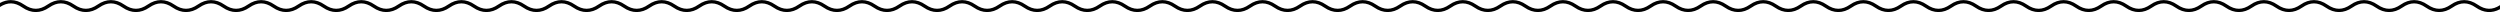 <svg width="1440" height="7" viewBox="0 0 1440 7" fill="none" xmlns="http://www.w3.org/2000/svg">
<path d="M6.211 0.045C4.126 0.045 2.039 0.599 0 1.707V4.033C4.385 1.17 8.443 1.266 12.85 4.322C17.913 7.833 23.347 7.833 28.41 4.322C32.96 1.167 37.139 1.167 41.69 4.322C46.753 7.833 52.187 7.833 57.25 4.322C61.8 1.167 65.979 1.167 70.529 4.322C75.593 7.833 81.027 7.833 86.09 4.322C90.64 1.167 94.821 1.167 99.371 4.322C104.435 7.833 109.866 7.833 114.93 4.322C119.48 1.167 123.66 1.167 128.211 4.322C133.274 7.833 138.706 7.833 143.77 4.322C148.32 1.167 152.5 1.167 157.051 4.322C162.114 7.833 167.546 7.833 172.609 4.322C177.16 1.167 181.34 1.167 185.891 4.322C190.954 7.833 196.386 7.833 201.449 4.322C206 1.167 210.18 1.167 214.73 4.322C219.794 7.833 225.226 7.833 230.289 4.322C234.84 1.167 239.02 1.167 243.57 4.322C248.634 7.833 254.065 7.833 259.129 4.322C263.679 1.167 267.86 1.167 272.41 4.322C277.474 7.833 282.907 7.833 287.971 4.322C292.521 1.167 296.699 1.167 301.25 4.322C306.313 7.833 311.747 7.833 316.811 4.322C321.361 1.167 325.539 1.167 330.09 4.322C335.153 7.833 340.587 7.833 345.65 4.322C350.201 1.167 354.379 1.167 358.93 4.322C363.993 7.833 369.427 7.833 374.49 4.322C379.041 1.167 383.219 1.167 387.77 4.322C392.833 7.833 398.267 7.833 403.33 4.322C407.881 1.167 412.059 1.167 416.609 4.322C421.673 7.833 427.106 7.833 432.17 4.322C436.72 1.167 440.899 1.167 445.449 4.322C450.513 7.833 455.946 7.833 461.01 4.322C465.56 1.167 469.741 1.167 474.291 4.322C479.354 7.833 484.786 7.833 489.85 4.322C494.4 1.167 498.58 1.167 503.131 4.322C508.194 7.833 513.626 7.833 518.689 4.322C523.24 1.167 527.42 1.167 531.971 4.322C537.034 7.833 542.466 7.833 547.529 4.322C552.08 1.167 556.26 1.167 560.811 4.322C565.874 7.833 571.306 7.833 576.369 4.322C580.92 1.167 585.1 1.167 589.65 4.322C594.714 7.833 600.146 7.833 605.209 4.322C609.76 1.167 613.94 1.167 618.49 4.322C623.554 7.833 628.987 7.833 634.051 4.322C638.601 1.167 642.78 1.167 647.33 4.322C652.394 7.833 657.827 7.833 662.891 4.322C667.441 1.167 671.619 1.167 676.17 4.322C681.233 7.833 686.667 7.833 691.73 4.322C696.281 1.167 700.459 1.167 705.01 4.322C710.073 7.833 715.507 7.833 720.57 4.322C725.121 1.167 729.299 1.167 733.85 4.322C738.913 7.833 744.347 7.833 749.41 4.322C753.961 1.167 758.139 1.167 762.689 4.322C767.753 7.833 773.187 7.833 778.25 4.322C782.801 1.167 786.979 1.167 791.529 4.322C796.593 7.833 802.026 7.833 807.09 4.322C811.64 1.167 815.821 1.167 820.371 4.322C825.435 7.833 830.866 7.833 835.93 4.322C840.48 1.167 844.66 1.167 849.211 4.322C854.274 7.833 859.706 7.833 864.77 4.322C869.32 1.167 873.5 1.167 878.051 4.322C883.114 7.833 888.546 7.833 893.609 4.322C898.16 1.167 902.34 1.167 906.891 4.322C911.954 7.833 917.386 7.833 922.449 4.322C927 1.167 931.18 1.167 935.73 4.322C940.794 7.833 946.226 7.833 951.289 4.322C955.84 1.167 960.02 1.167 964.57 4.322C969.634 7.833 975.065 7.833 980.129 4.322C984.679 1.167 988.86 1.167 993.41 4.322C998.473 7.833 1003.9 7.833 1008.97 4.322C1013.52 1.166 1017.7 1.166 1022.25 4.322C1027.32 7.833 1032.74 7.833 1037.81 4.322C1042.36 1.166 1046.54 1.166 1051.09 4.322C1056.16 7.833 1061.58 7.833 1066.65 4.322C1071.2 1.166 1075.38 1.166 1079.93 4.322C1085 7.833 1090.42 7.833 1095.49 4.322C1100.04 1.166 1104.22 1.166 1108.77 4.322C1113.84 7.833 1119.26 7.833 1124.33 4.322C1128.88 1.166 1133.06 1.166 1137.61 4.322C1142.68 7.833 1148.1 7.833 1153.17 4.322C1157.72 1.166 1161.9 1.166 1166.45 4.322C1171.52 7.833 1176.94 7.833 1182.01 4.322C1186.56 1.166 1190.74 1.166 1195.29 4.322C1200.36 7.833 1205.78 7.833 1210.85 4.322C1215.4 1.166 1219.58 1.166 1224.13 4.322C1229.2 7.833 1234.62 7.833 1239.69 4.322C1244.24 1.166 1248.42 1.166 1252.97 4.322C1258.04 7.833 1263.46 7.833 1268.53 4.322C1273.08 1.166 1277.26 1.166 1281.81 4.322C1286.88 7.833 1292.3 7.833 1297.37 4.322C1301.92 1.166 1306.1 1.166 1310.65 4.322C1315.72 7.833 1321.14 7.833 1326.21 4.322C1330.76 1.166 1334.94 1.166 1339.49 4.322C1344.56 7.833 1349.98 7.833 1355.05 4.322C1359.6 1.166 1363.78 1.166 1368.33 4.322C1373.4 7.833 1378.82 7.833 1383.89 4.322C1388.44 1.166 1392.62 1.166 1397.17 4.322C1402.24 7.833 1407.66 7.833 1412.73 4.322C1417.28 1.166 1421.46 1.166 1426.01 4.322C1430.56 7.473 1435.39 7.796 1440 5.292V2.967C1435.61 5.831 1431.56 5.734 1427.15 2.678C1422.08 -0.833 1416.66 -0.833 1411.59 2.678C1407.04 5.834 1402.86 5.834 1398.31 2.678C1393.24 -0.833 1387.82 -0.833 1382.75 2.678C1378.2 5.834 1374.02 5.834 1369.47 2.678C1364.4 -0.833 1358.98 -0.833 1353.91 2.678C1349.36 5.834 1345.18 5.834 1340.63 2.678C1335.56 -0.833 1330.14 -0.833 1325.07 2.678C1320.52 5.834 1316.34 5.834 1311.79 2.678C1306.72 -0.833 1301.3 -0.833 1296.23 2.678C1291.68 5.834 1287.5 5.834 1282.95 2.678C1277.88 -0.833 1272.46 -0.833 1267.39 2.678C1262.84 5.834 1258.66 5.834 1254.11 2.678C1249.04 -0.833 1243.62 -0.833 1238.55 2.678C1234 5.834 1229.82 5.834 1225.27 2.678C1220.2 -0.833 1214.78 -0.833 1209.71 2.678C1205.16 5.834 1200.98 5.834 1196.43 2.678C1191.36 -0.833 1185.94 -0.833 1180.87 2.678C1176.32 5.834 1172.14 5.834 1167.59 2.678C1162.52 -0.833 1157.1 -0.833 1152.03 2.678C1147.48 5.834 1143.3 5.834 1138.75 2.678C1133.68 -0.833 1128.26 -0.833 1123.19 2.678C1118.64 5.834 1114.46 5.834 1109.91 2.678C1104.84 -0.833 1099.42 -0.833 1094.35 2.678C1089.8 5.834 1085.62 5.834 1081.07 2.678C1076 -0.833 1070.58 -0.833 1065.51 2.678C1060.96 5.834 1056.78 5.834 1052.23 2.678C1047.16 -0.833 1041.74 -0.833 1036.67 2.678C1032.12 5.834 1027.94 5.834 1023.39 2.678C1018.32 -0.833 1012.9 -0.833 1007.83 2.678C1003.28 5.834 999.101 5.833 994.551 2.678C989.487 -0.833 984.054 -0.833 978.99 2.678C974.44 5.833 970.26 5.833 965.709 2.678C960.646 -0.833 955.214 -0.833 950.15 2.678C945.6 5.833 941.42 5.833 936.869 2.678C931.806 -0.833 926.374 -0.833 921.311 2.678C916.76 5.833 912.58 5.833 908.029 2.678C902.966 -0.833 897.534 -0.833 892.471 2.678C887.92 5.833 883.74 5.833 879.189 2.678C874.126 -0.833 868.694 -0.833 863.631 2.678C859.08 5.833 854.9 5.833 850.35 2.678C845.286 -0.833 839.854 -0.833 834.791 2.678C830.24 5.833 826.06 5.833 821.51 2.678C816.446 -0.833 811.013 -0.833 805.949 2.678C801.399 5.833 797.22 5.833 792.67 2.678C787.606 -0.833 782.173 -0.833 777.109 2.678C772.559 5.833 768.381 5.833 763.83 2.678C758.767 -0.833 753.333 -0.833 748.27 2.678C743.719 5.833 739.541 5.833 734.99 2.678C729.927 -0.833 724.493 -0.833 719.43 2.678C714.879 5.833 710.701 5.833 706.15 2.678C701.087 -0.833 695.653 -0.833 690.59 2.678C686.039 5.833 681.861 5.833 677.311 2.678C672.247 -0.833 666.813 -0.833 661.75 2.678C657.199 5.833 653.021 5.833 648.471 2.678C643.407 -0.833 637.974 -0.833 632.91 2.678C628.36 5.833 624.179 5.833 619.629 2.678C614.565 -0.833 609.134 -0.833 604.07 2.678C599.52 5.833 595.34 5.833 590.789 2.678C585.726 -0.833 580.294 -0.833 575.23 2.678C570.68 5.833 566.5 5.833 561.949 2.678C556.886 -0.833 551.454 -0.833 546.391 2.678C541.84 5.833 537.66 5.833 533.109 2.678C528.046 -0.833 522.614 -0.833 517.551 2.678C513 5.833 508.82 5.833 504.27 2.678C499.206 -0.833 493.774 -0.833 488.711 2.678C484.16 5.833 479.98 5.833 475.43 2.678C470.366 -0.833 464.935 -0.833 459.871 2.678C455.321 5.833 451.14 5.833 446.59 2.678C441.526 -0.833 436.093 -0.833 431.029 2.678C426.479 5.833 422.301 5.833 417.75 2.678C412.687 -0.833 407.253 -0.833 402.189 2.678C397.639 5.833 393.461 5.833 388.91 2.678C383.847 -0.833 378.413 -0.833 373.35 2.678C368.799 5.833 364.621 5.833 360.07 2.678C355.007 -0.833 349.573 -0.833 344.51 2.678C339.959 5.833 335.781 5.833 331.23 2.678C326.167 -0.833 320.733 -0.833 315.67 2.678C311.119 5.833 306.941 5.833 302.391 2.678C297.327 -0.833 291.894 -0.833 286.83 2.678C282.28 5.833 278.101 5.833 273.551 2.678C268.487 -0.833 263.054 -0.833 257.99 2.678C253.44 5.833 249.26 5.833 244.709 2.678C239.646 -0.833 234.214 -0.833 229.15 2.678C224.6 5.833 220.42 5.833 215.869 2.678C210.806 -0.833 205.374 -0.833 200.311 2.678C195.76 5.833 191.58 5.833 187.029 2.678C181.966 -0.833 176.534 -0.833 171.471 2.678C166.92 5.833 162.74 5.833 158.189 2.678C153.126 -0.833 147.694 -0.833 142.631 2.678C138.08 5.833 133.9 5.833 129.35 2.678C124.286 -0.833 118.854 -0.833 113.791 2.678C109.241 5.833 105.06 5.833 100.51 2.678C95.447 -0.833 90.012 -0.833 84.949 2.678C80.399 5.833 76.22 5.833 71.67 2.678C66.607 -0.833 61.173 -0.833 56.109 2.678C51.559 5.833 47.38 5.833 42.83 2.678C37.767 -0.833 32.333 -0.833 27.27 2.678C22.719 5.833 18.54 5.833 13.99 2.678C11.459 0.922 8.835 0.045 6.211 0.045Z" fill="currentColor"/>
</svg>
